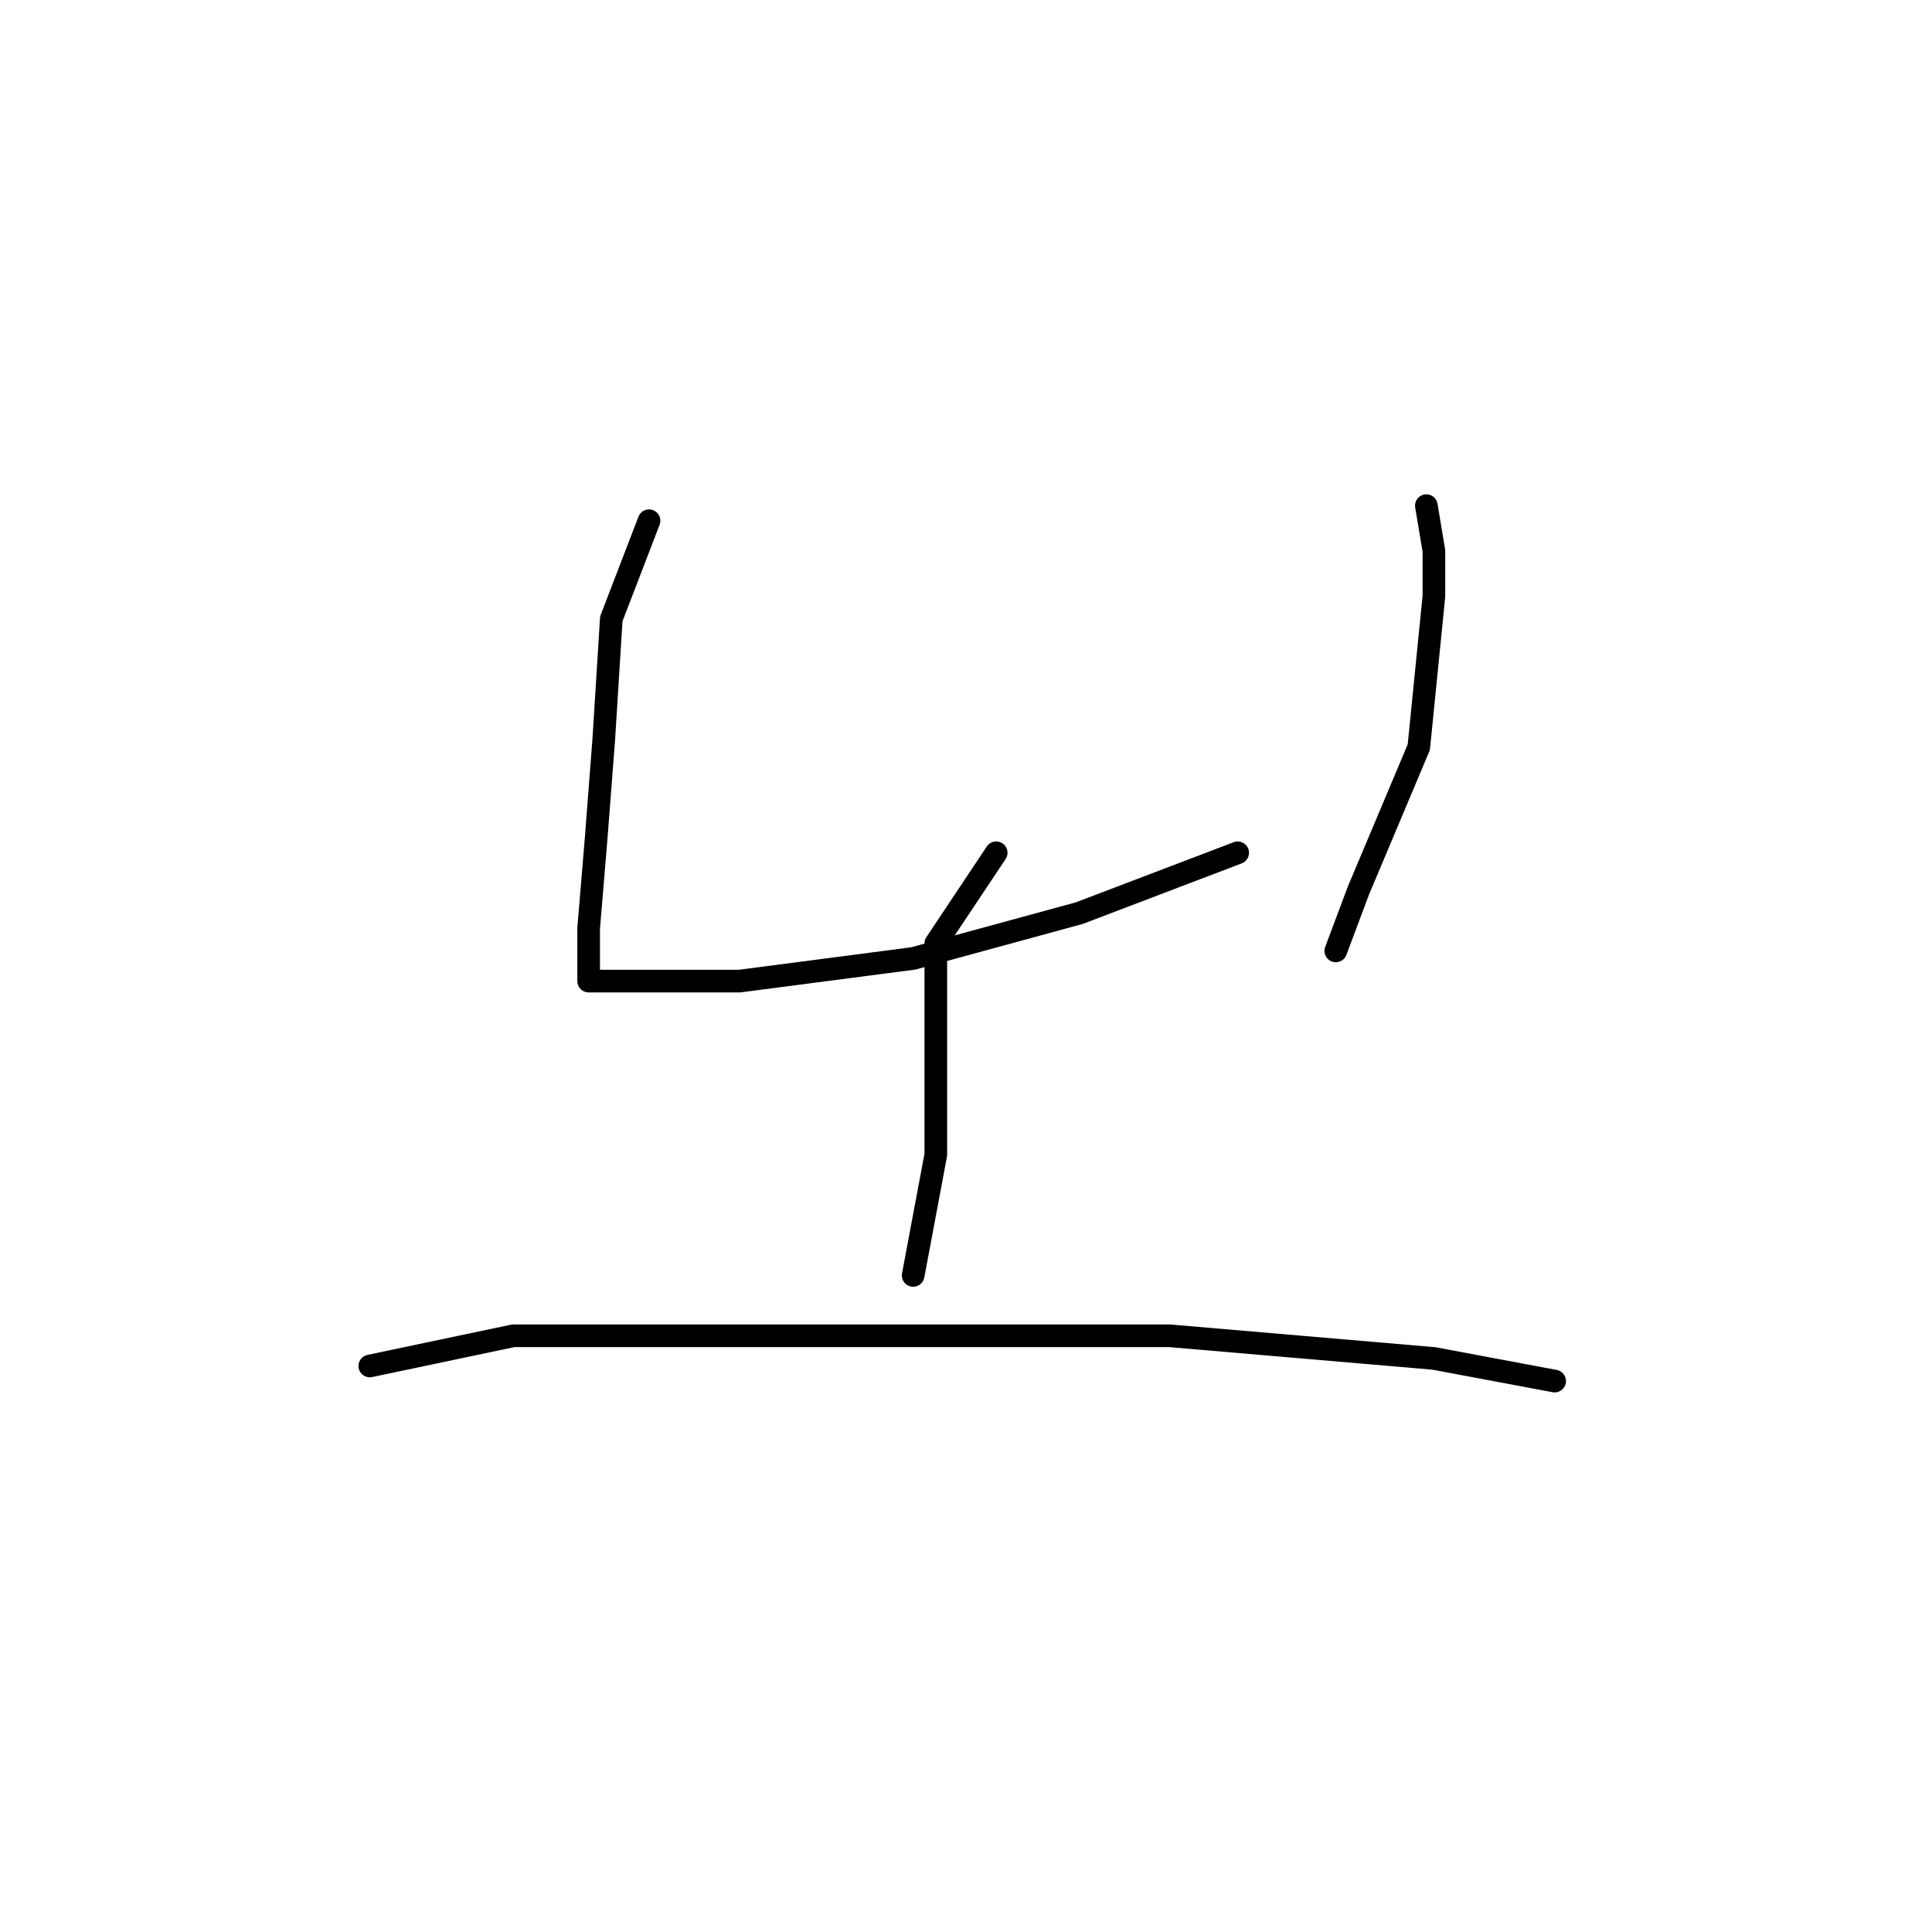 <?xml version="1.0" standalone="no"?>
    <svg width="256" height="256" xmlns="http://www.w3.org/2000/svg" version="1.1">
    <polyline stroke="black" stroke-width="3" stroke-linecap="round" fill="transparent" stroke-linejoin="round" points="86 69 81 82 80 98 79 111 78 123 78 128 78 130 79 130 84 130 98 130 121 127 143 121 164 113 164 113 " />
        <polyline stroke="black" stroke-width="3" stroke-linecap="round" fill="transparent" stroke-linejoin="round" points="189 67 190 73 190 79 188 99 180 118 177 126 177 126 " />
        <polyline stroke="black" stroke-width="3" stroke-linecap="round" fill="transparent" stroke-linejoin="round" points="132 113 124 125 124 137 124 153 121 169 121 169 " />
        <polyline stroke="black" stroke-width="3" stroke-linecap="round" fill="transparent" stroke-linejoin="round" points="49 181 68 177 89 177 121 177 155 177 190 180 206 183 206 183 " />
        </svg>
